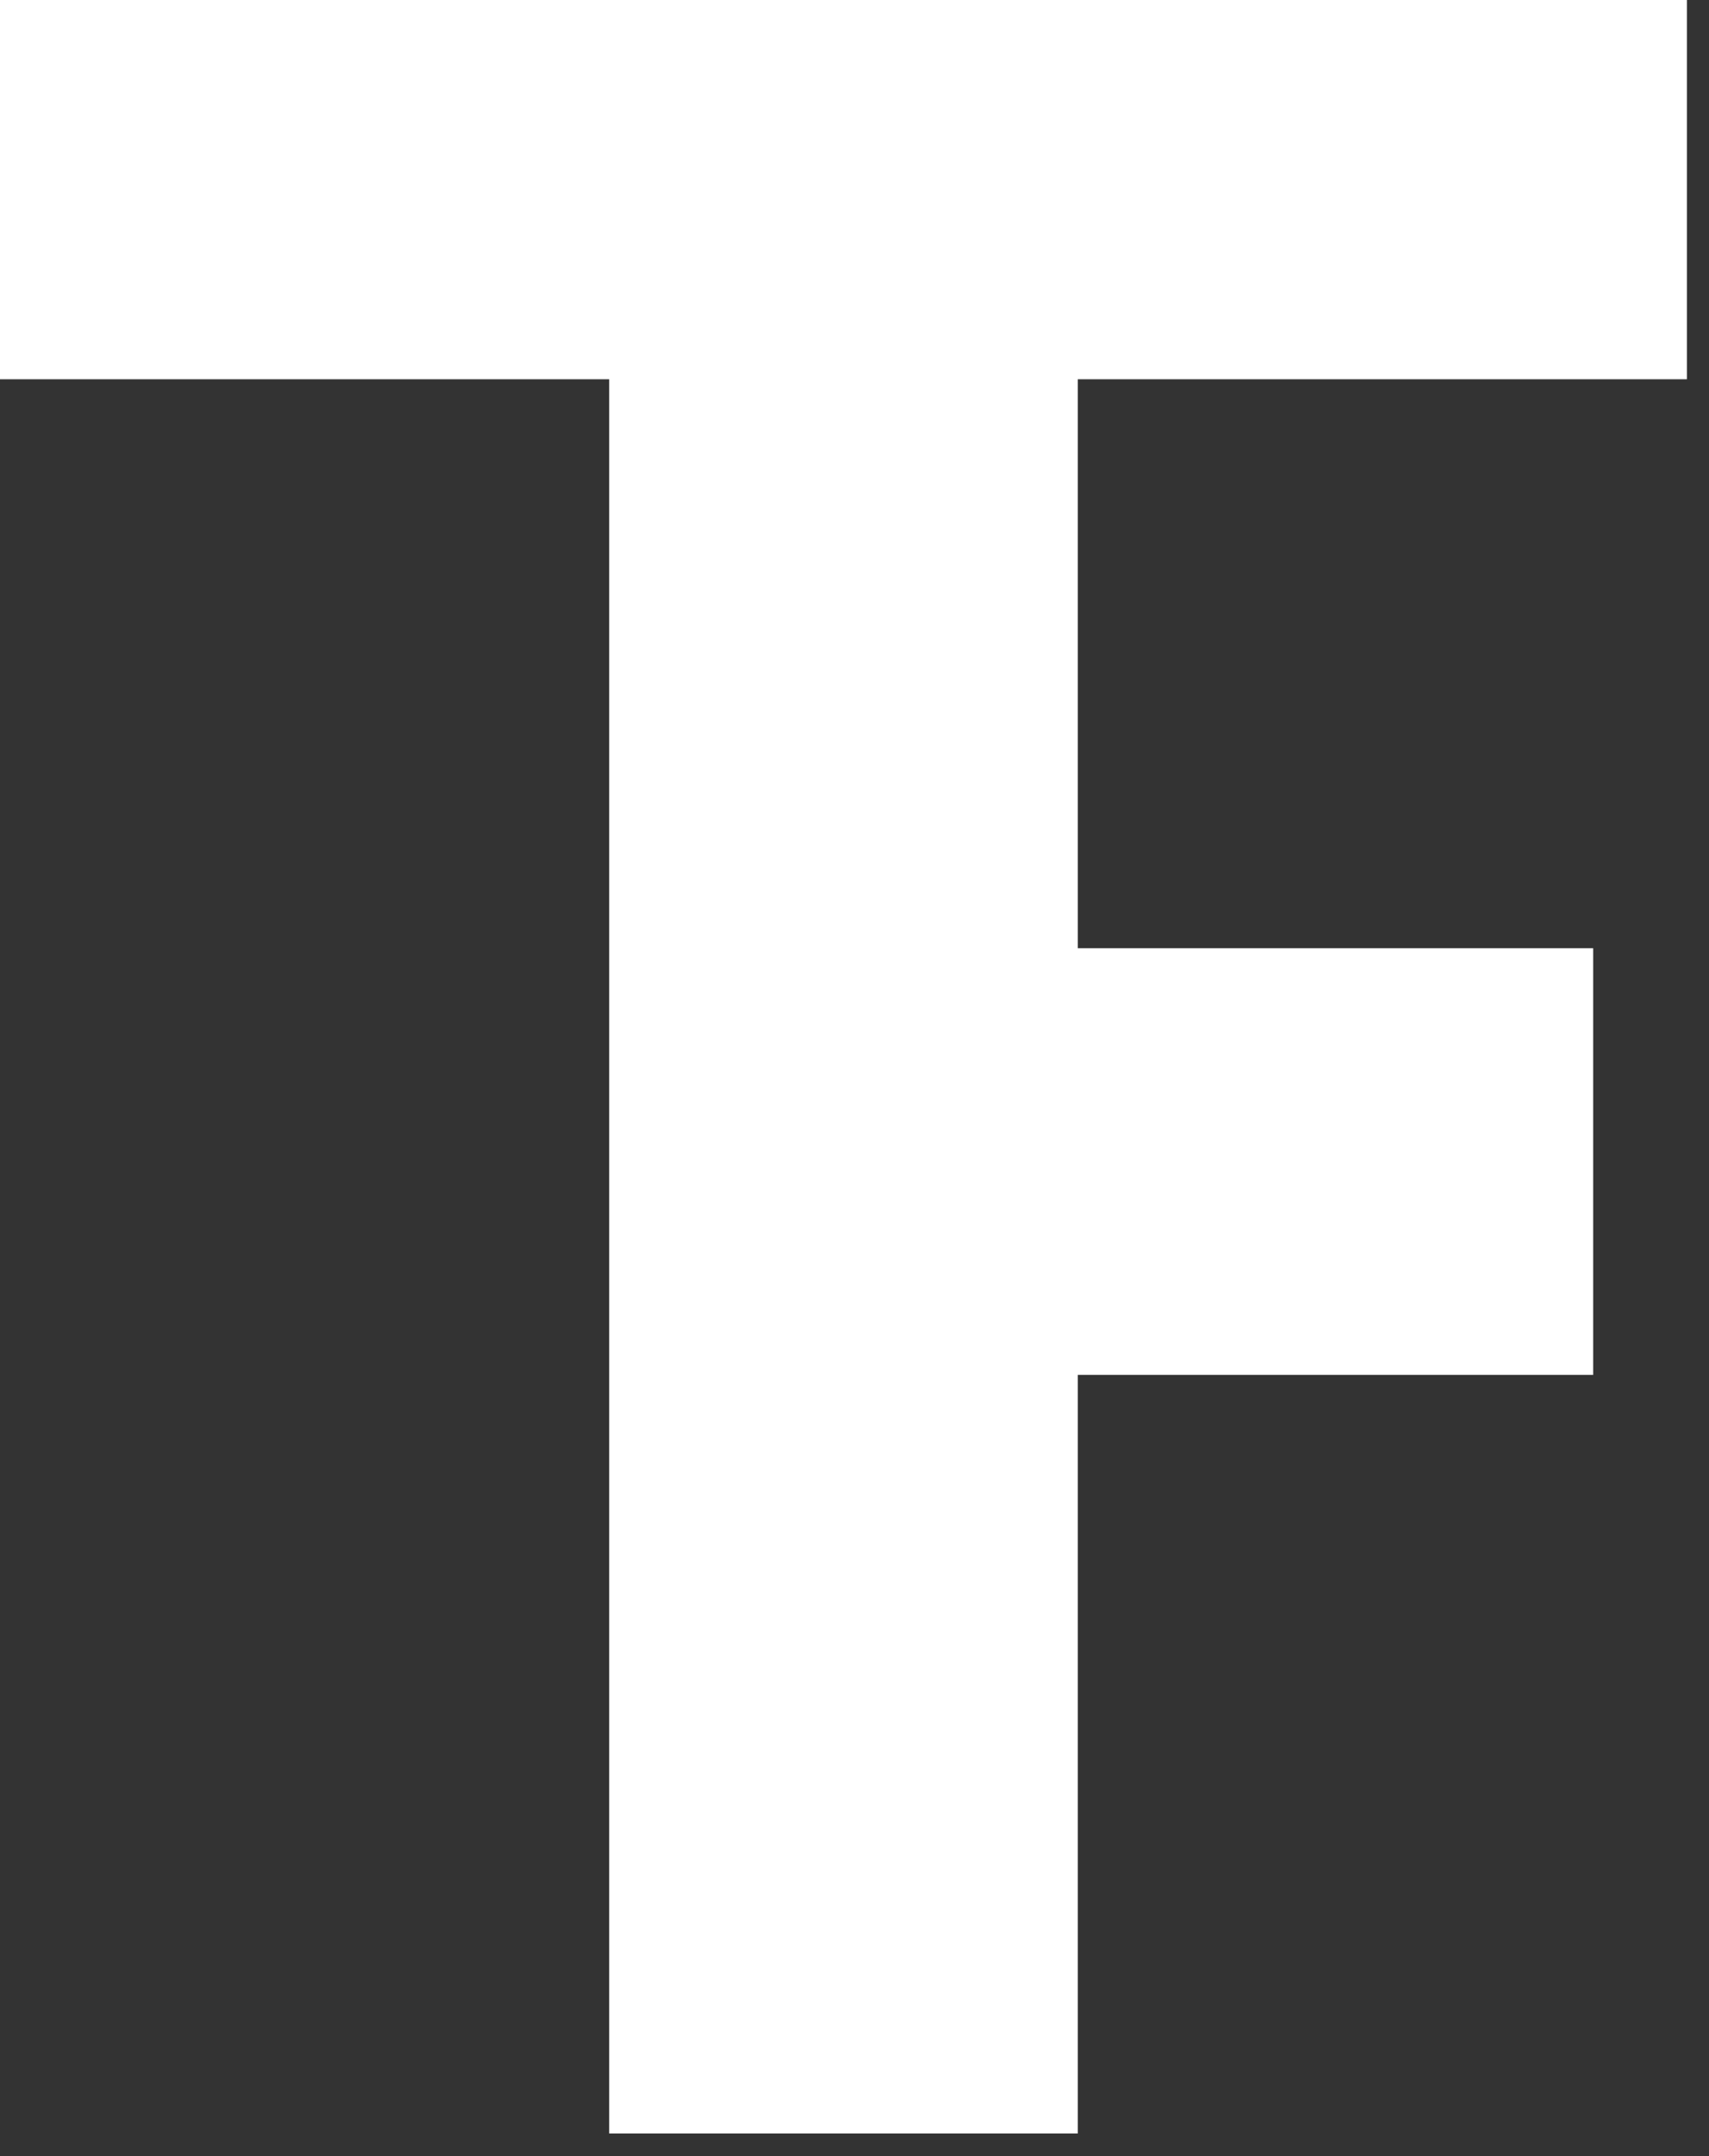 <svg width="69" height="87" viewBox="0 0 69 87" fill="none" xmlns="http://www.w3.org/2000/svg"><rect x="0" y="0" width="69" height="87" fill="#333333" stroke="none"/><path d="M68.108 0H0v15.304h24.595v70.783h18.919V55.478h20.81V38.261h-20.81V15.304h24.594V0z" fill="#fff"/></svg>
